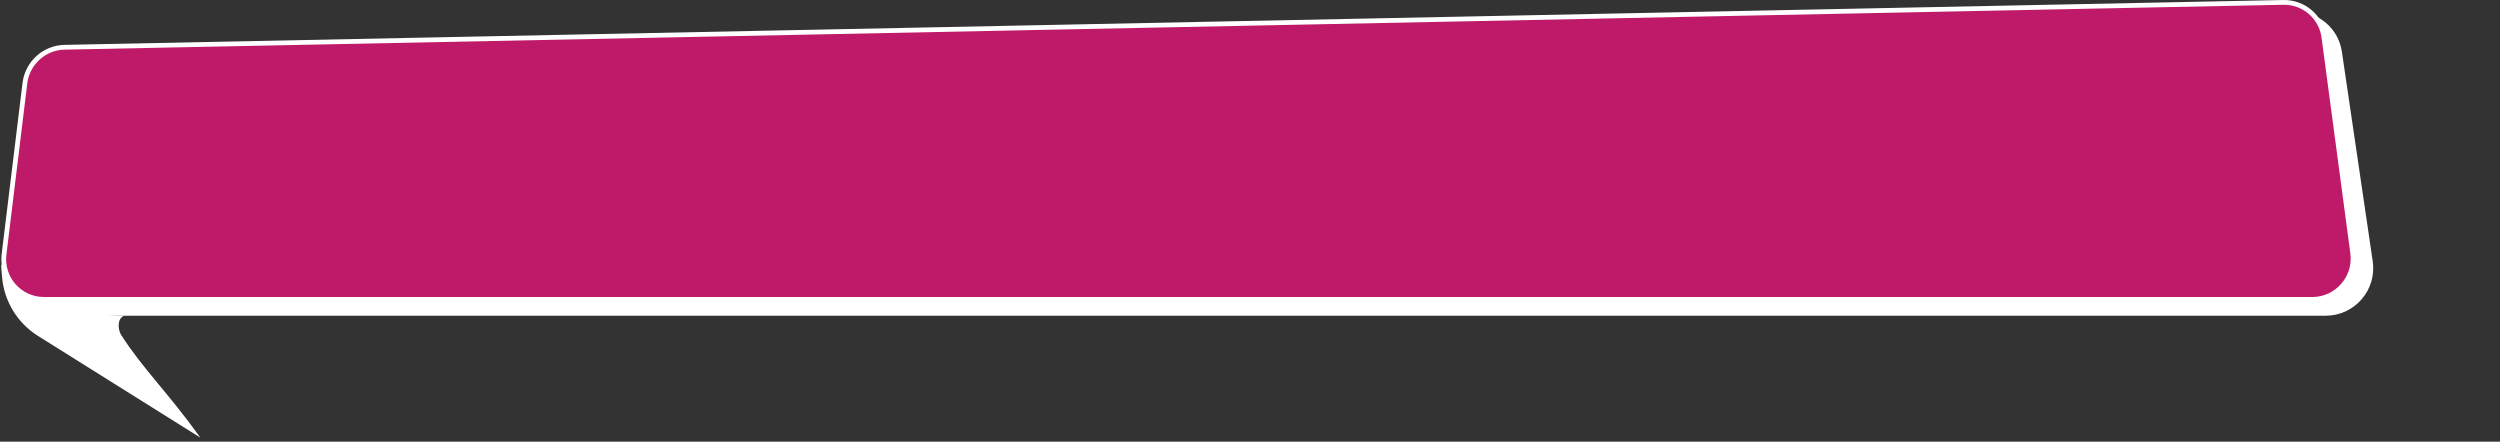<svg width="583" height="103" viewBox="0 0 583 103" fill="none" xmlns="http://www.w3.org/2000/svg">
<rect x="0" y="0" width="583" height="103" fill="#333333" stroke="none"/>
<path d="M46.726 102.057L8.861 78.339C4.055 75.329 0.949 70.231 0.478 64.58L0.226 61.557C1.082 63.498 4.726 68.843 8.726 70.557C12.226 72.057 26.972 74.044 29.226 73.557C27.226 73.989 27.476 76.876 28.226 78.057C33.195 85.882 39.062 91.396 46.726 102.057Z" fill="white"/>
<path d="M9.294 23.408C9.967 18.253 14.313 14.348 19.497 14.238L535.109 3.287C540.34 3.176 544.816 6.961 545.578 12.139L552.77 61.018C553.703 67.353 548.768 73.068 542.37 73.068L14.612 73.068C8.343 73.068 3.527 67.57 4.341 61.335L9.294 23.408Z" fill="white" stroke="white" stroke-width="1.112"/>
<path d="M5.808 19.39C6.381 14.69 10.333 11.114 15.054 11.019L532.459 0.558C537.233 0.461 541.301 3.952 541.933 8.688L548.653 59.045C549.412 64.734 544.966 69.817 539.23 69.817L10.24 69.816C4.603 69.816 0.258 64.898 0.943 59.287L5.808 19.39Z" fill="#BF1A69" stroke="white" stroke-width="1.112"/>
</svg>

